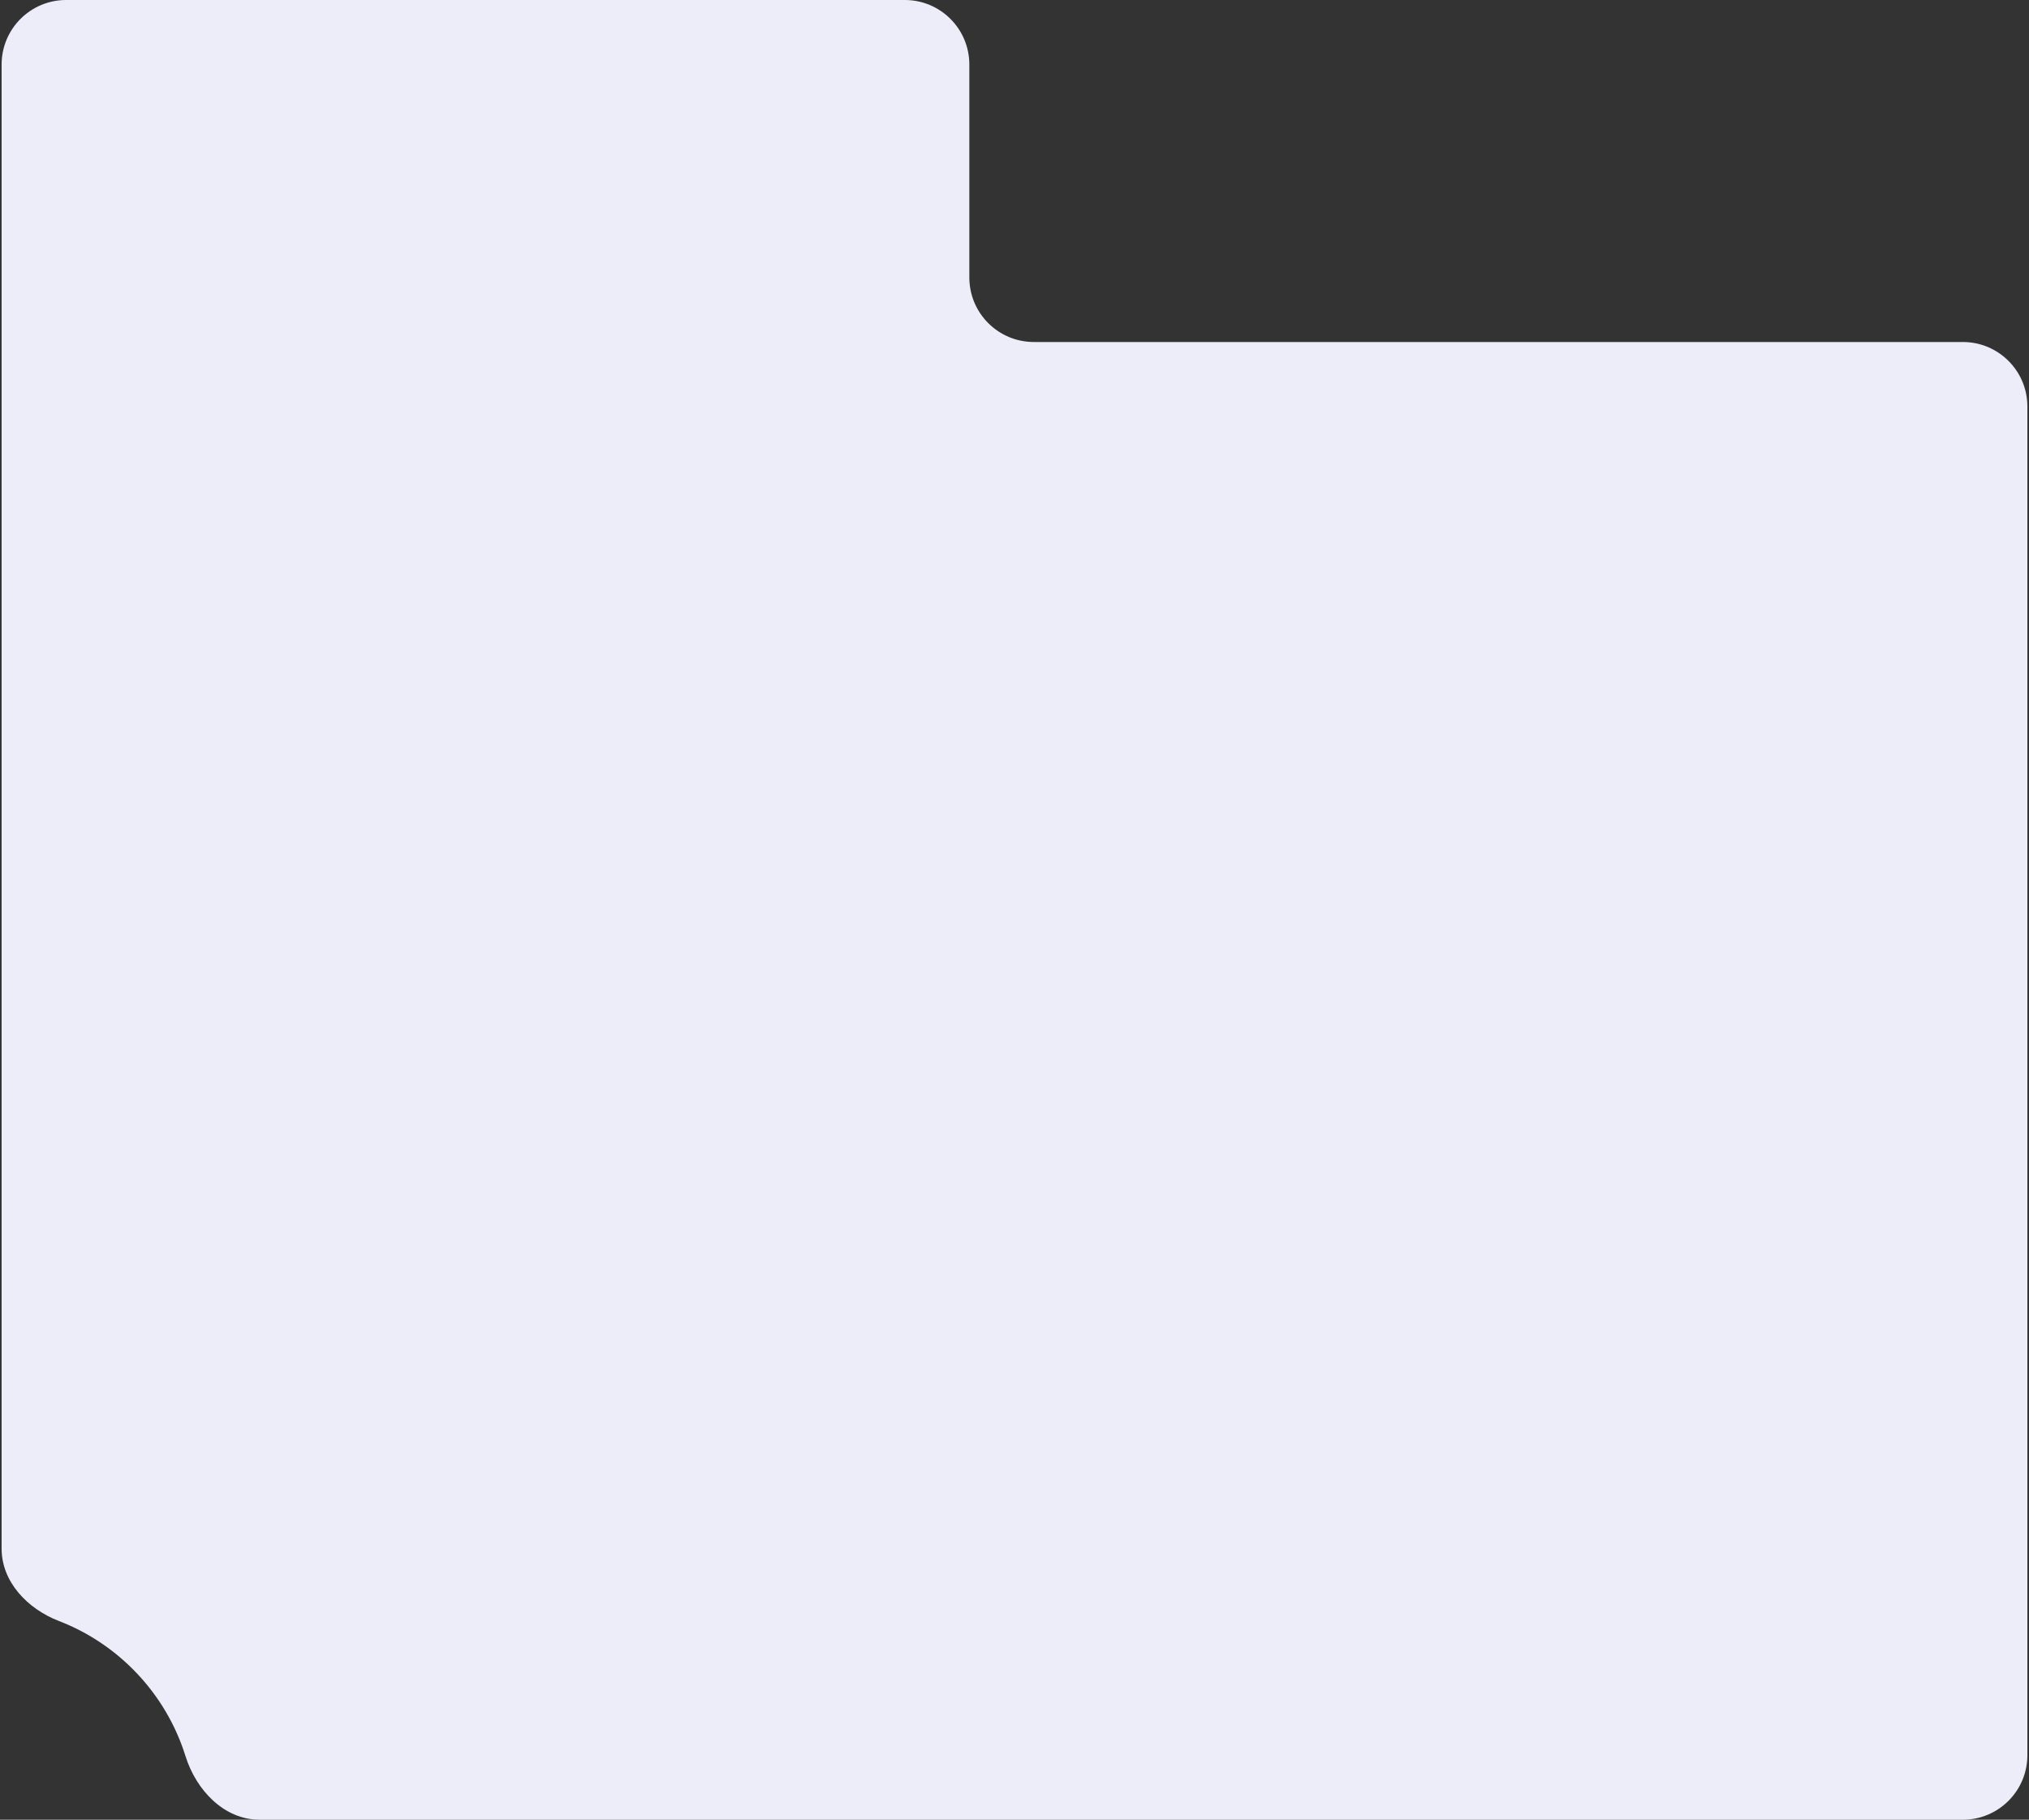<svg width="629" height="564" viewBox="0 0 629 564" fill="none" xmlns="http://www.w3.org/2000/svg">
<rect x="0" y="0" width="629" height="564" fill="#333333" stroke="none"/>
<path fill-rule="evenodd" clip-rule="evenodd" d="M0.5 20C0.5 8.954 9.454 0 20.5 0H280.5C291.546 0 300.5 8.954 300.5 20V86C300.5 97.046 309.454 106 320.5 106H608.5C619.546 106 628.5 114.954 628.5 126V544C628.5 555.046 619.546 564 608.5 564H80.5C69.454 564 60.803 554.842 57.509 544.298C51.5 525.061 36.924 509.606 18.247 502.401C8.591 498.676 0.5 490.34 0.5 479.99V20Z" fill="#EDEDFA"/>
</svg>
